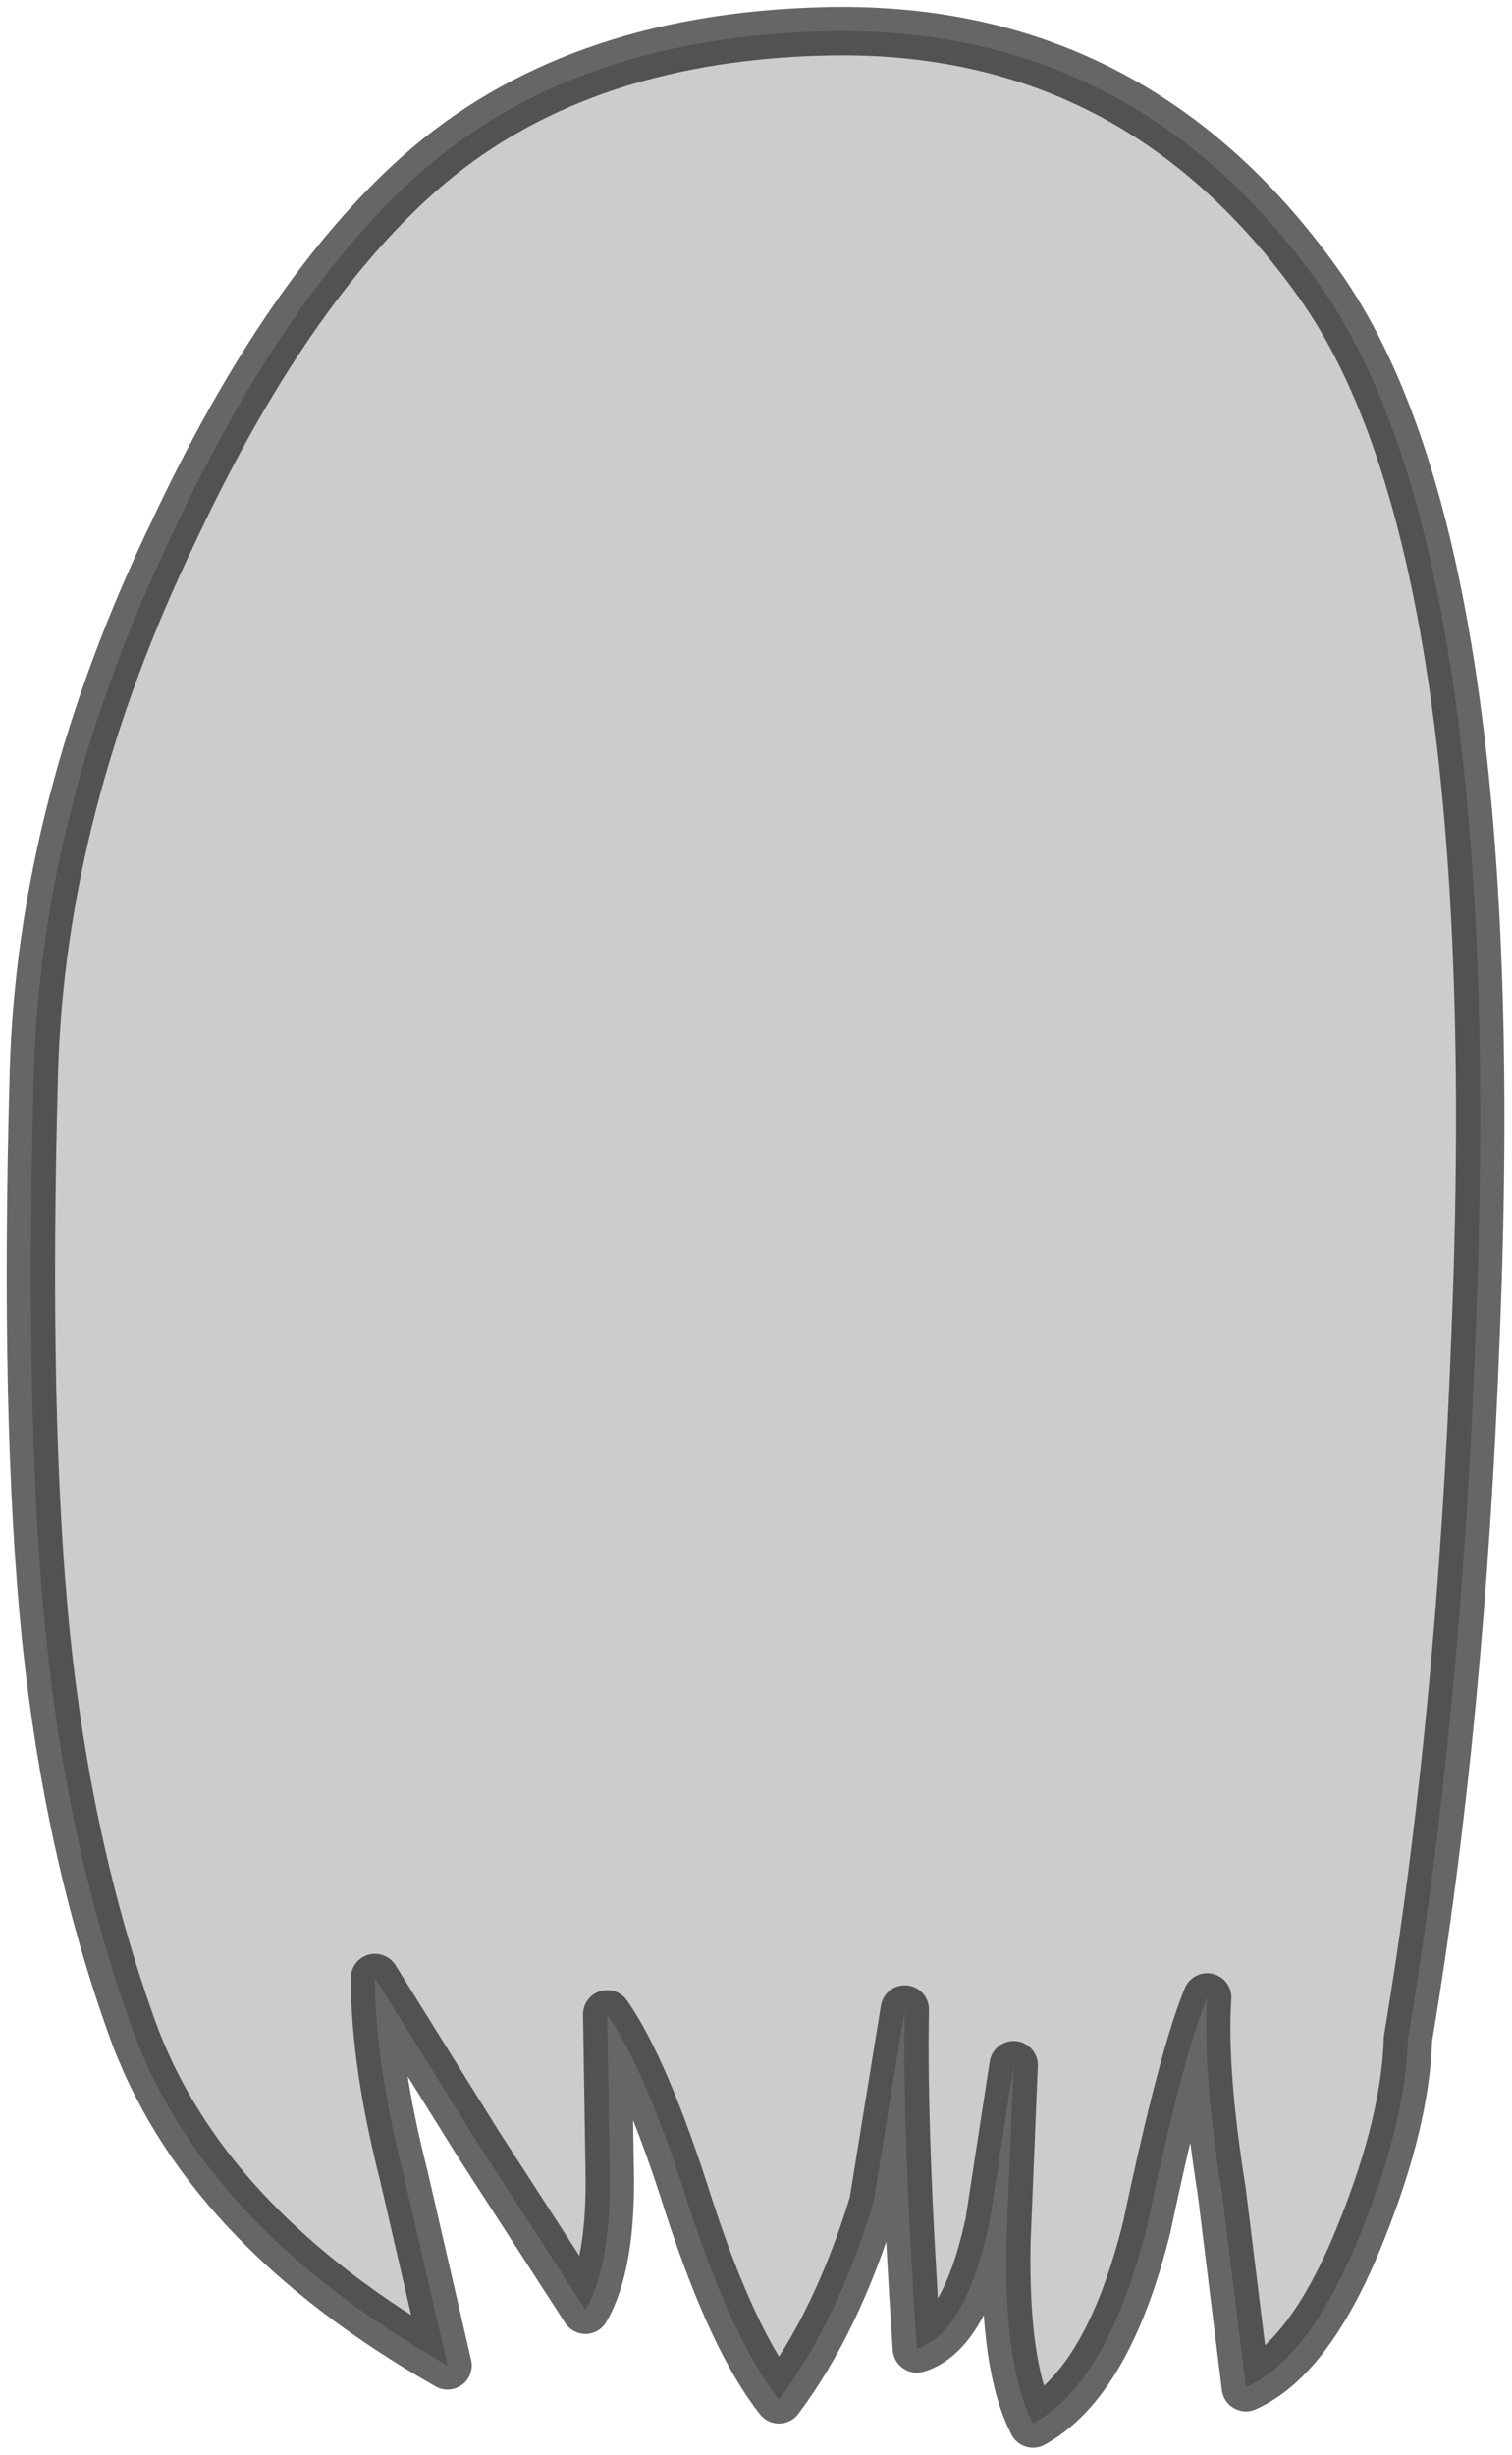 <?xml version="1.0" encoding="UTF-8" standalone="no"?>
<svg xmlns:xlink="http://www.w3.org/1999/xlink" height="50.7px" width="31.25px" xmlns="http://www.w3.org/2000/svg">
  <g transform="matrix(1.0, 0.0, 0.0, 1.0, 16.1, 5.7)">
    <path d="M13.0 36.4 Q12.95 38.1 12.05 40.35 11.0 43.0 9.65 43.6 L9.15 39.55 Q8.75 37.05 8.85 35.55 8.35 36.75 7.6 40.3 6.8 43.5 5.25 44.35 4.65 43.2 4.7 40.6 L4.85 36.95 4.35 40.2 Q3.85 42.5 2.85 42.8 2.55 38.35 2.6 35.8 L1.95 39.8 Q1.2 42.25 0.0 43.85 -0.95 42.65 -1.85 39.9 -2.75 37.05 -3.55 35.9 L-3.5 39.05 Q-3.45 41.05 -4.0 42.0 L-6.2 38.6 -8.35 35.15 Q-8.35 36.9 -7.75 39.25 L-6.85 43.15 Q-11.95 40.25 -13.4 36.1 -14.7 32.45 -15.15 28.1 -15.6 23.65 -15.4 16.45 -15.25 10.95 -12.5 5.25 -10.2 0.35 -7.45 -2.1 -4.3 -4.9 0.85 -5.05 7.3 -5.25 11.15 0.15 15.05 5.6 14.4 21.8 14.1 29.85 13.0 36.4" fill="#000000" fill-opacity="0.2" fill-rule="evenodd" stroke="none"/>
    <path d="M13.0 36.4 Q14.1 29.85 14.4 21.8 15.05 5.6 11.15 0.15 7.3 -5.25 0.85 -5.05 -4.3 -4.9 -7.45 -2.1 -10.2 0.35 -12.5 5.25 -15.25 10.95 -15.4 16.45 -15.6 23.65 -15.15 28.1 -14.7 32.45 -13.4 36.1 -11.95 40.25 -6.85 43.15 L-7.75 39.25 Q-8.35 36.9 -8.35 35.15 L-6.2 38.6 -4.0 42.0 Q-3.45 41.05 -3.5 39.05 L-3.55 35.9 Q-2.75 37.05 -1.85 39.9 -0.95 42.65 0.0 43.85 1.2 42.25 1.95 39.8 L2.6 35.8 Q2.55 38.35 2.85 42.8 3.85 42.5 4.35 40.2 L4.85 36.95 4.7 40.6 Q4.65 43.2 5.25 44.35 6.8 43.5 7.6 40.3 8.35 36.75 8.85 35.55 8.75 37.05 9.15 39.55 L9.65 43.6 Q11.0 43.0 12.05 40.35 12.95 38.1 13.0 36.4 Z" fill="none" stroke="#000000" stroke-linecap="square" stroke-linejoin="round" stroke-opacity="0.6" stroke-width="1.0"/>
  </g>
</svg>
